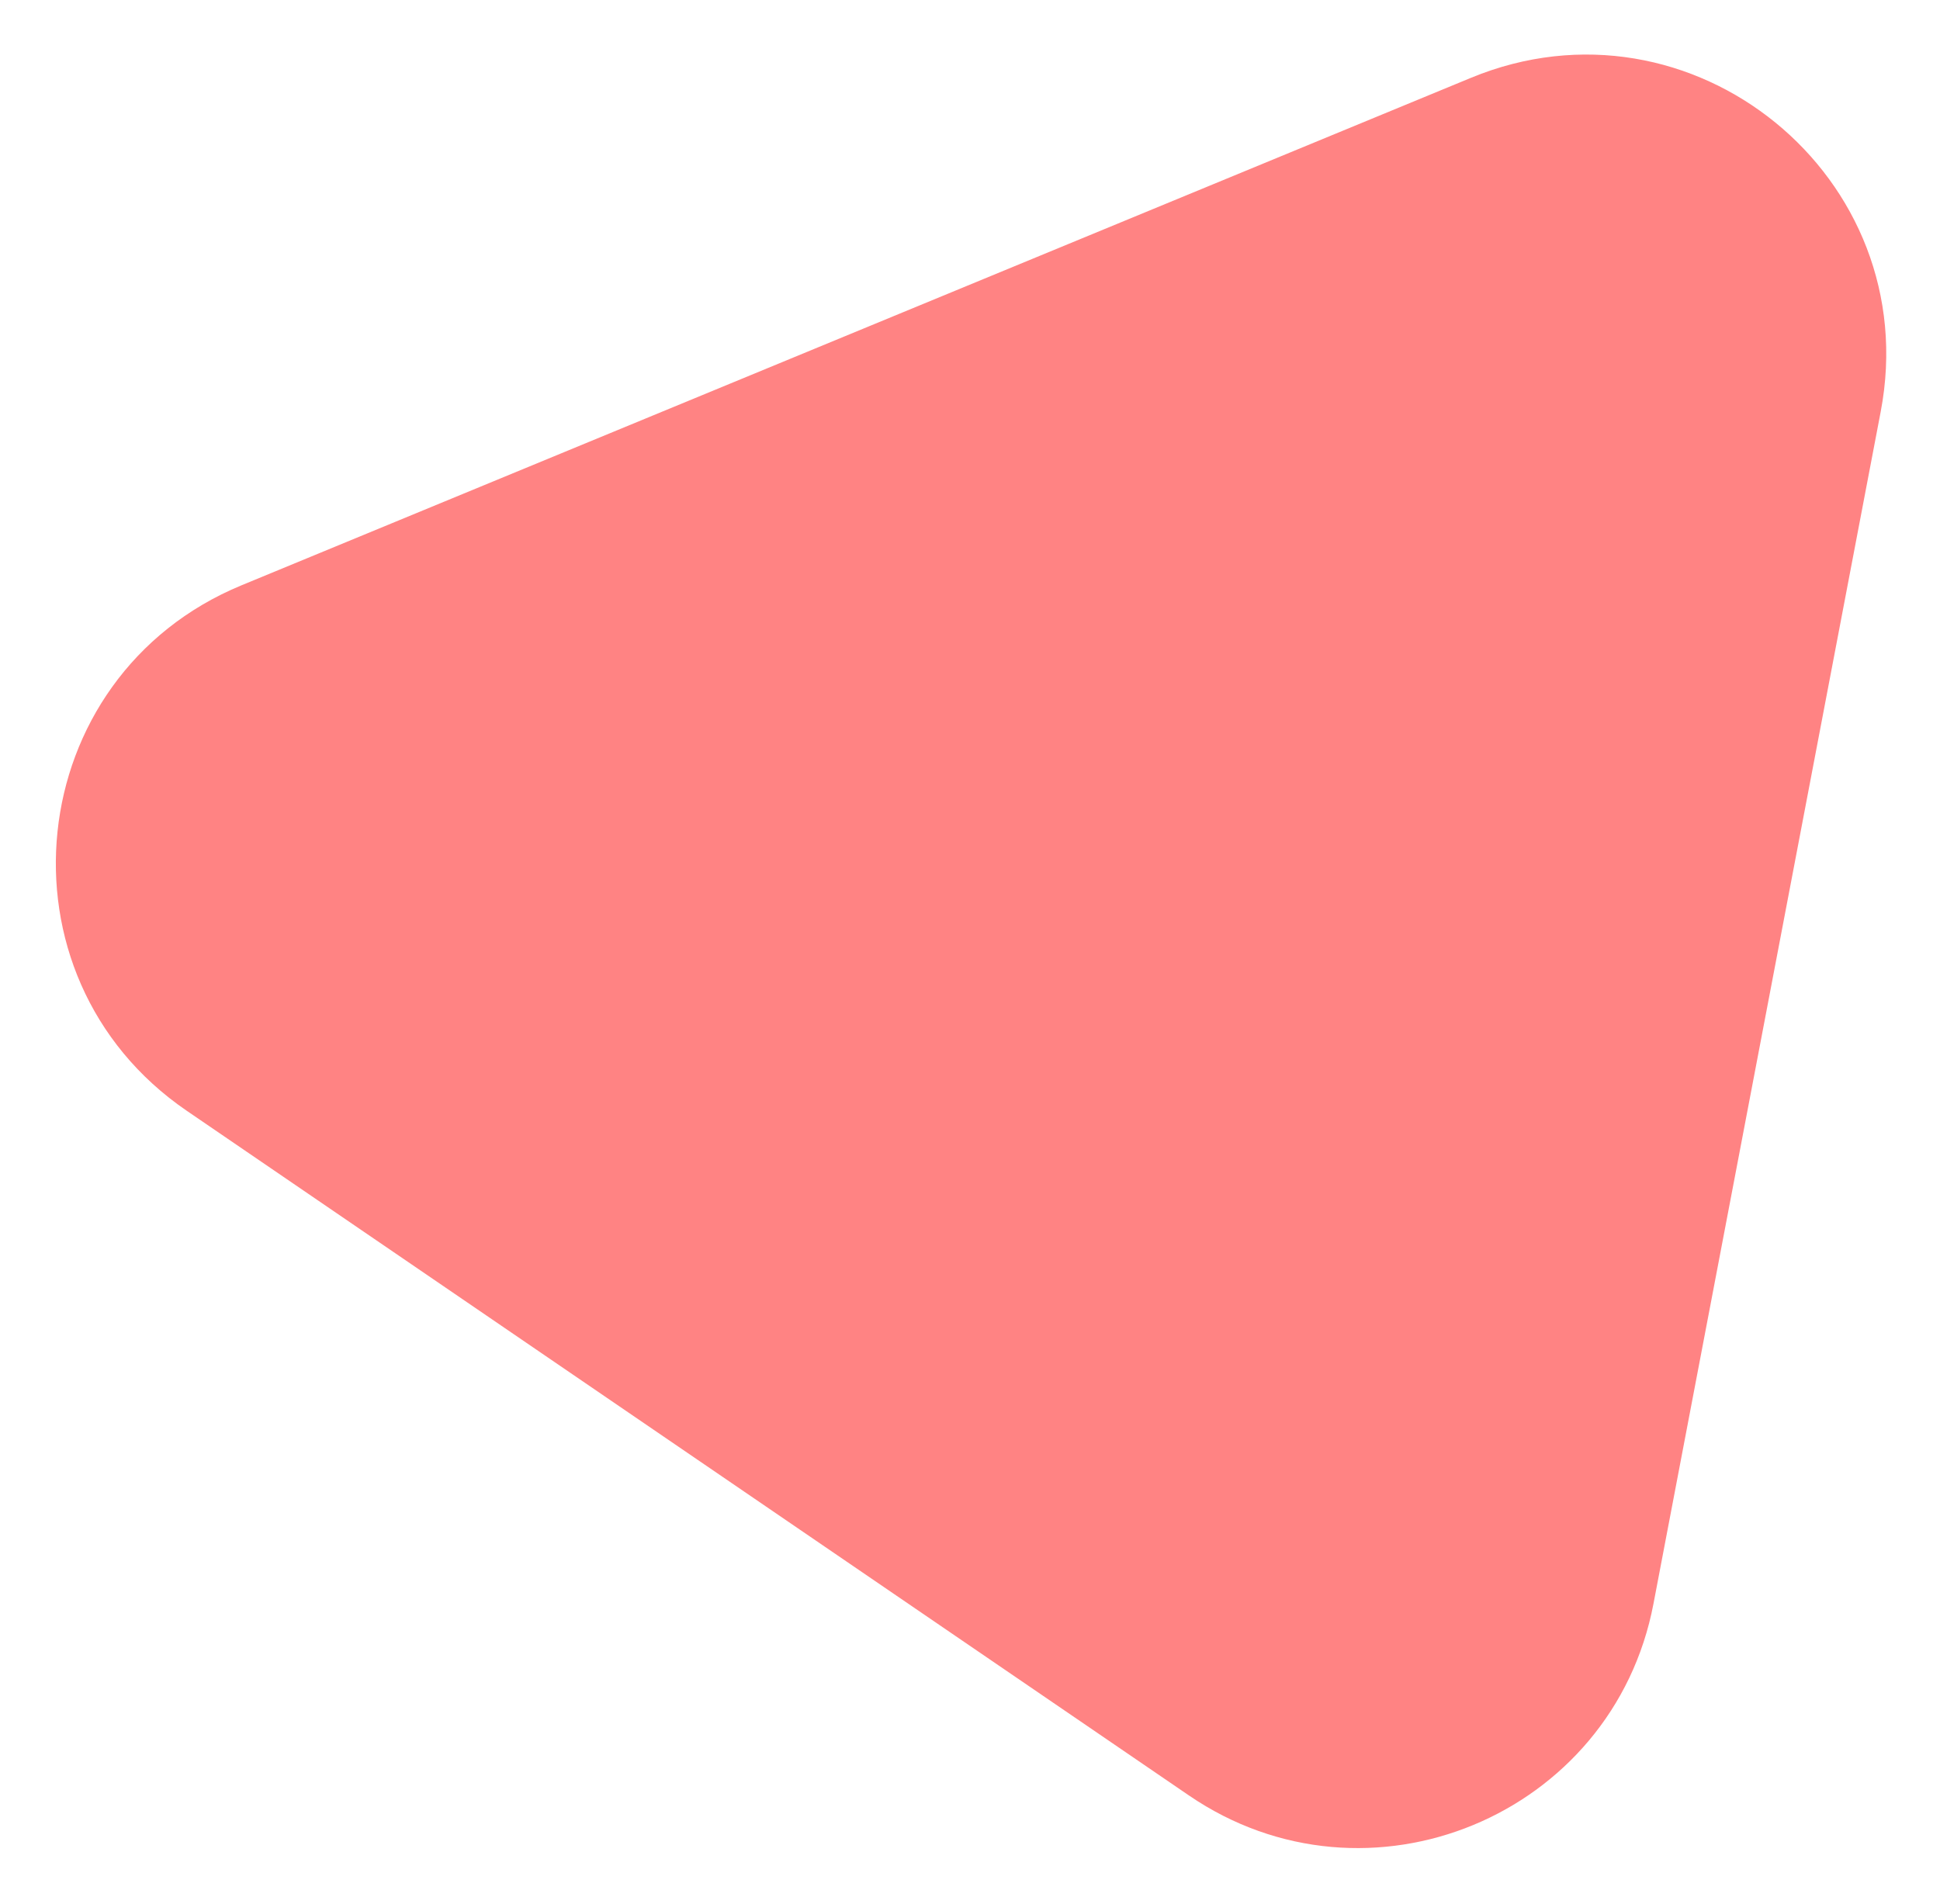 <svg width="549" height="539" viewBox="0 0 549 539" fill="none" xmlns="http://www.w3.org/2000/svg">
<g filter="url(#filter0_d_2_151)">
<path d="M467.916 444.915C456.449 505.081 387.037 533.738 336.465 499.182L52.86 305.397C-2.935 267.273 5.916 182.434 68.378 156.648L416.29 13.017C478.752 -12.769 544.874 41.118 532.223 107.499L467.916 444.915Z" fill="#FF8383"/>
</g>
<defs>
<filter id="filter0_d_2_151" x="0.803" y="0.439" width="547.989" height="537.635" filterUnits="userSpaceOnUse" color-interpolation-filters="sRGB">
<feFlood flood-opacity="0" result="BackgroundImageFix"/>
<feColorMatrix in="SourceAlpha" type="matrix" values="0 0 0 0 0 0 0 0 0 0 0 0 0 0 0 0 0 0 127 0" result="hardAlpha"/>
<feOffset dy="9"/>
<feGaussianBlur stdDeviation="7.5"/>
<feComposite in2="hardAlpha" operator="out"/>
<feColorMatrix type="matrix" values="0 0 0 0 0 0 0 0 0 0.471 0 0 0 0 0.941 0 0 0 0.25 0"/>
<feBlend mode="normal" in2="BackgroundImageFix" result="effect1_dropShadow_2_151"/>
<feBlend mode="normal" in="SourceGraphic" in2="effect1_dropShadow_2_151" result="shape"/>
</filter>
</defs>
</svg>
